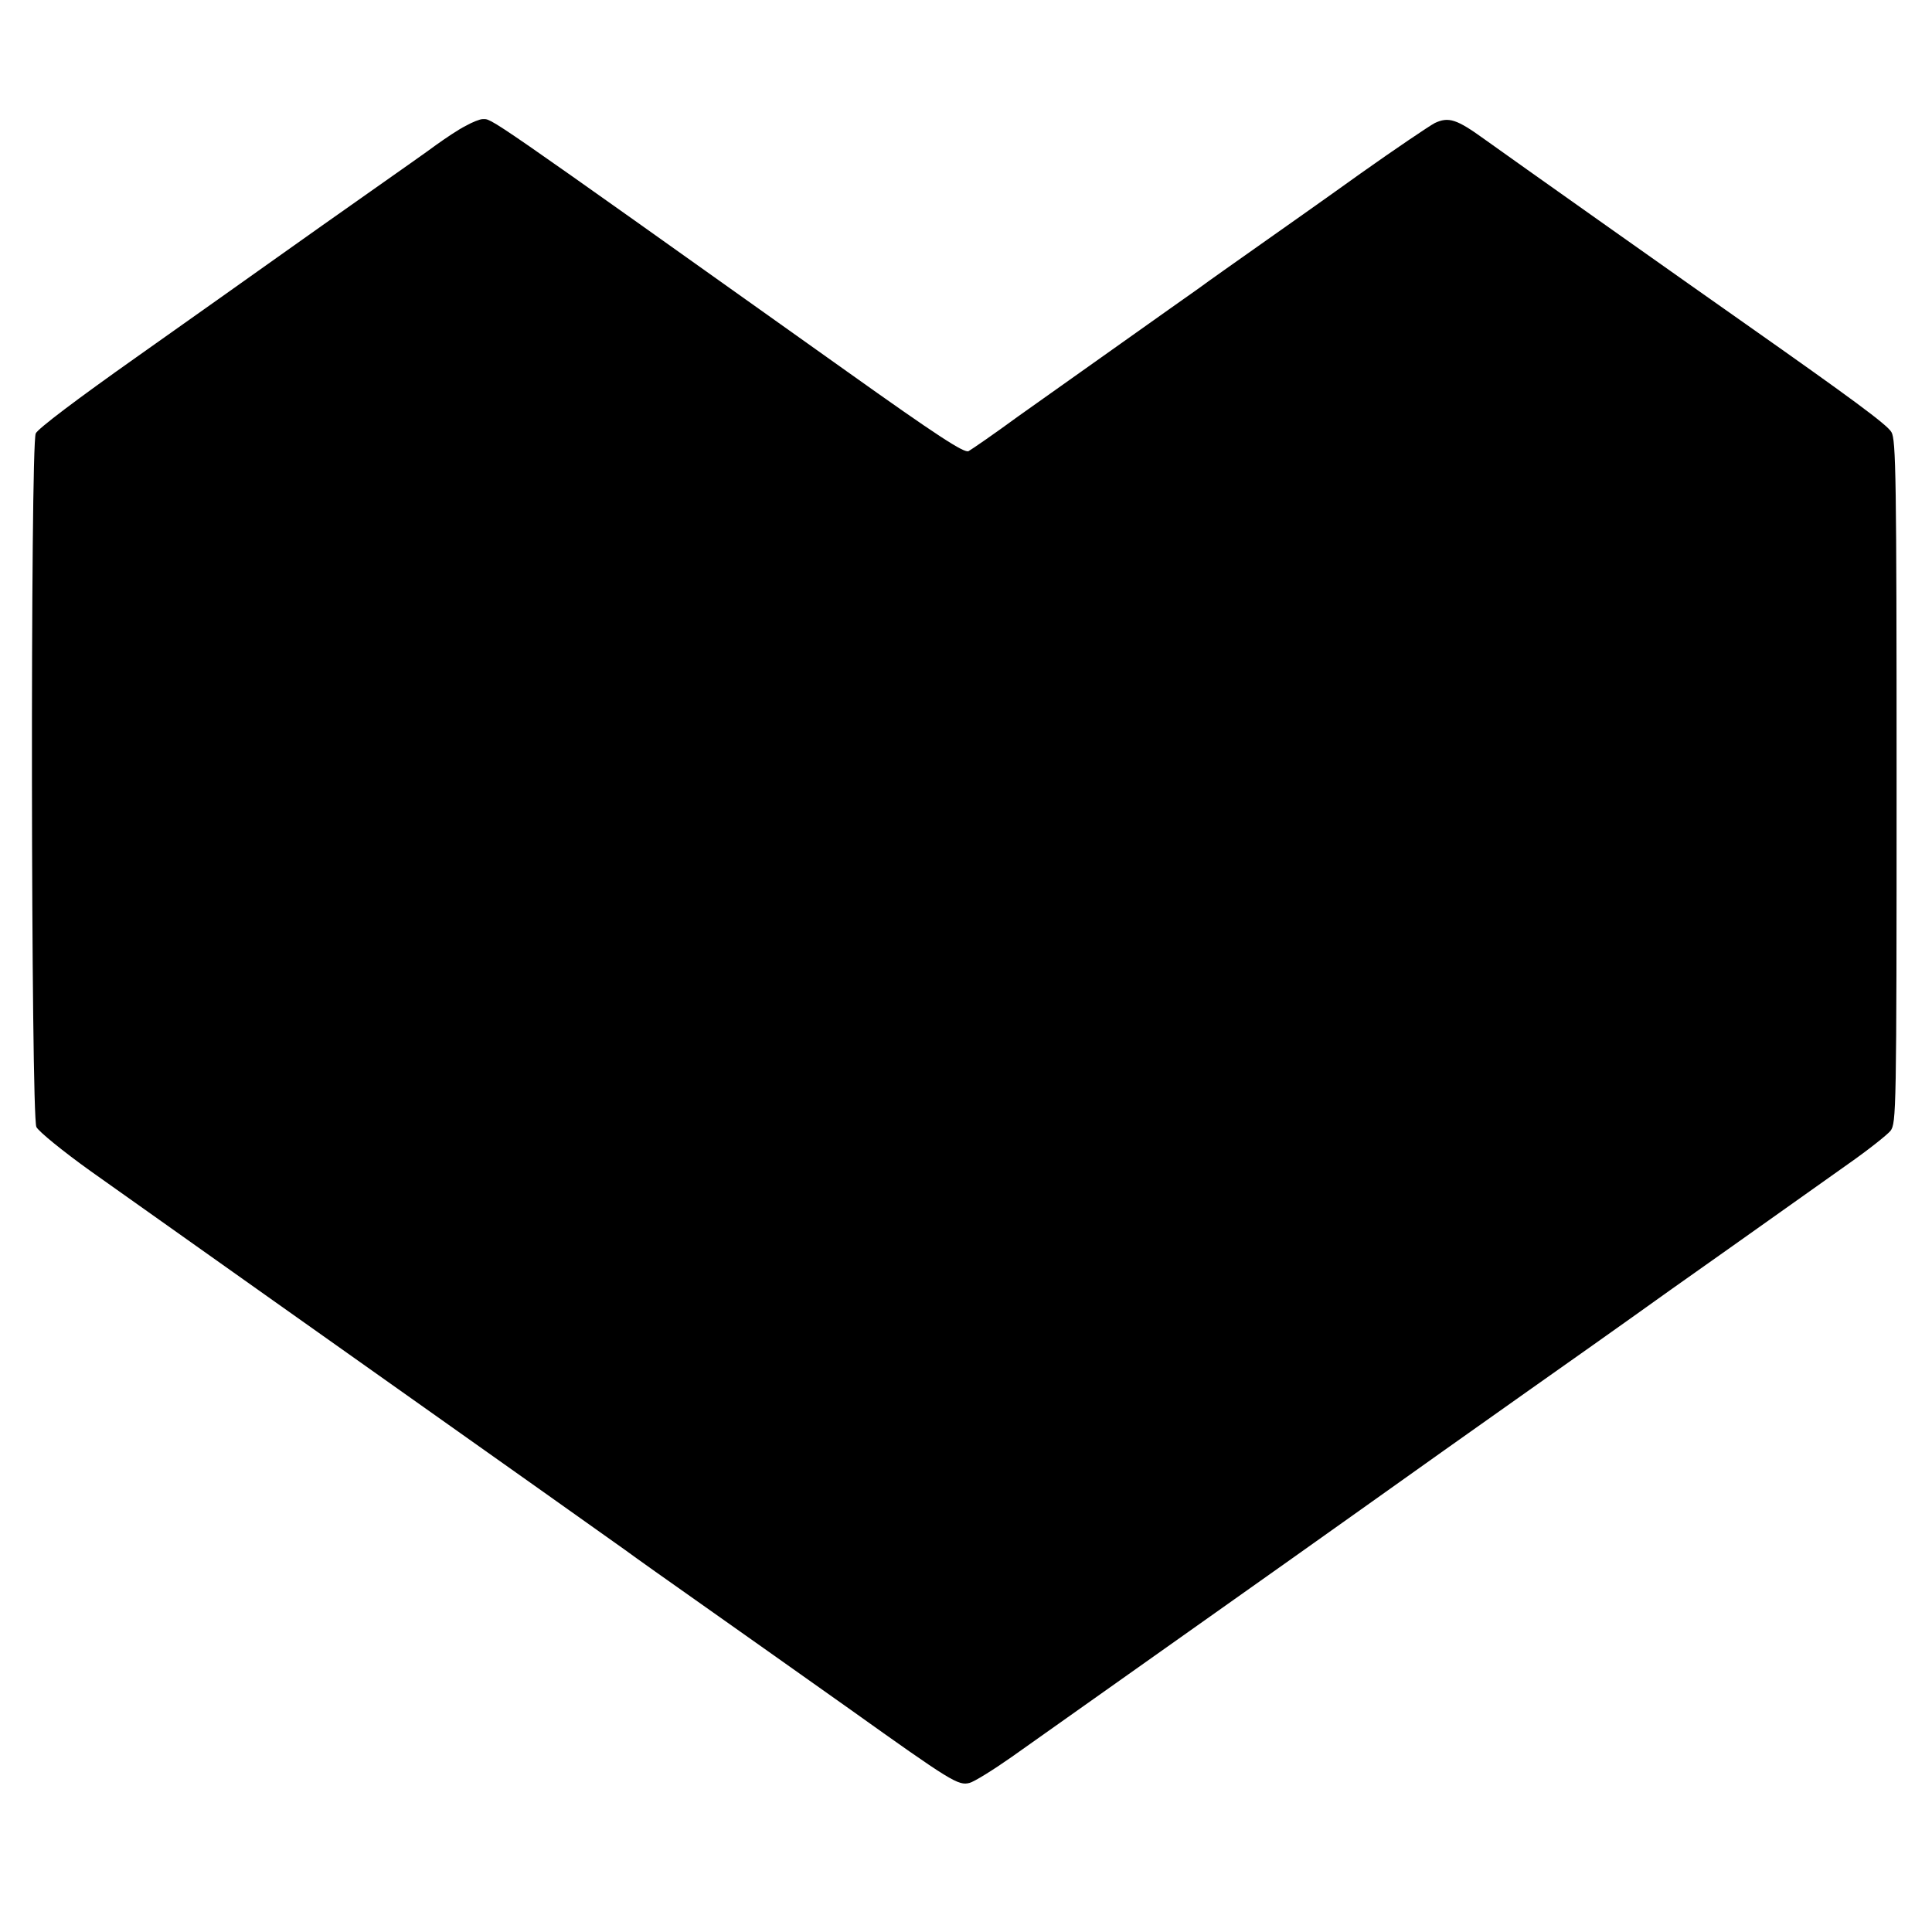 <?xml version="1.0" standalone="no"?>
<!DOCTYPE svg PUBLIC "-//W3C//DTD SVG 20010904//EN"
 "http://www.w3.org/TR/2001/REC-SVG-20010904/DTD/svg10.dtd">
<svg version="1.0" xmlns="http://www.w3.org/2000/svg"
 width="60px" height="60px" viewBox="0 0 600 600"
 preserveAspectRatio="xMidYMid meet">

<g transform="translate(0,600) scale(0.1,-0.1)"
fill="#000000" stroke="none">
<path d="M1446 5609 c-22 -11 -62 -38 -90 -58 -28 -21 -121 -86 -206 -146 -85
-60 -216 -152 -290 -205 -74 -53 -271 -192 -436 -309 -184 -130 -306 -222
-313 -237 -17 -38 -15 -2120 2 -2154 7 -14 82 -75 167 -136 142 -101 900 -638
1400 -992 113 -80 231 -164 262 -186 31 -23 137 -98 235 -167 98 -69 304 -215
458 -324 321 -229 341 -241 376 -232 15 4 73 40 130 80 570 404 765 541 1084
768 143 102 377 268 520 369 143 101 289 204 325 230 36 26 175 125 310 220
135 96 296 210 358 254 63 44 122 91 133 104 18 24 19 57 19 1084 0 946 -2
1063 -16 1086 -13 23 -126 106 -453 336 -147 103 -745 526 -810 573 -87 63
-112 71 -155 51 -17 -9 -121 -79 -231 -157 -110 -79 -255 -181 -323 -229 -68
-48 -149 -105 -180 -128 -31 -22 -139 -98 -240 -170 -100 -71 -244 -173 -320
-227 -75 -55 -145 -103 -154 -108 -13 -7 -95 46 -380 249 -1147 816 -1098 782
-1130 782 -7 0 -31 -9 -52 -21z"/>
</g>
</svg>
